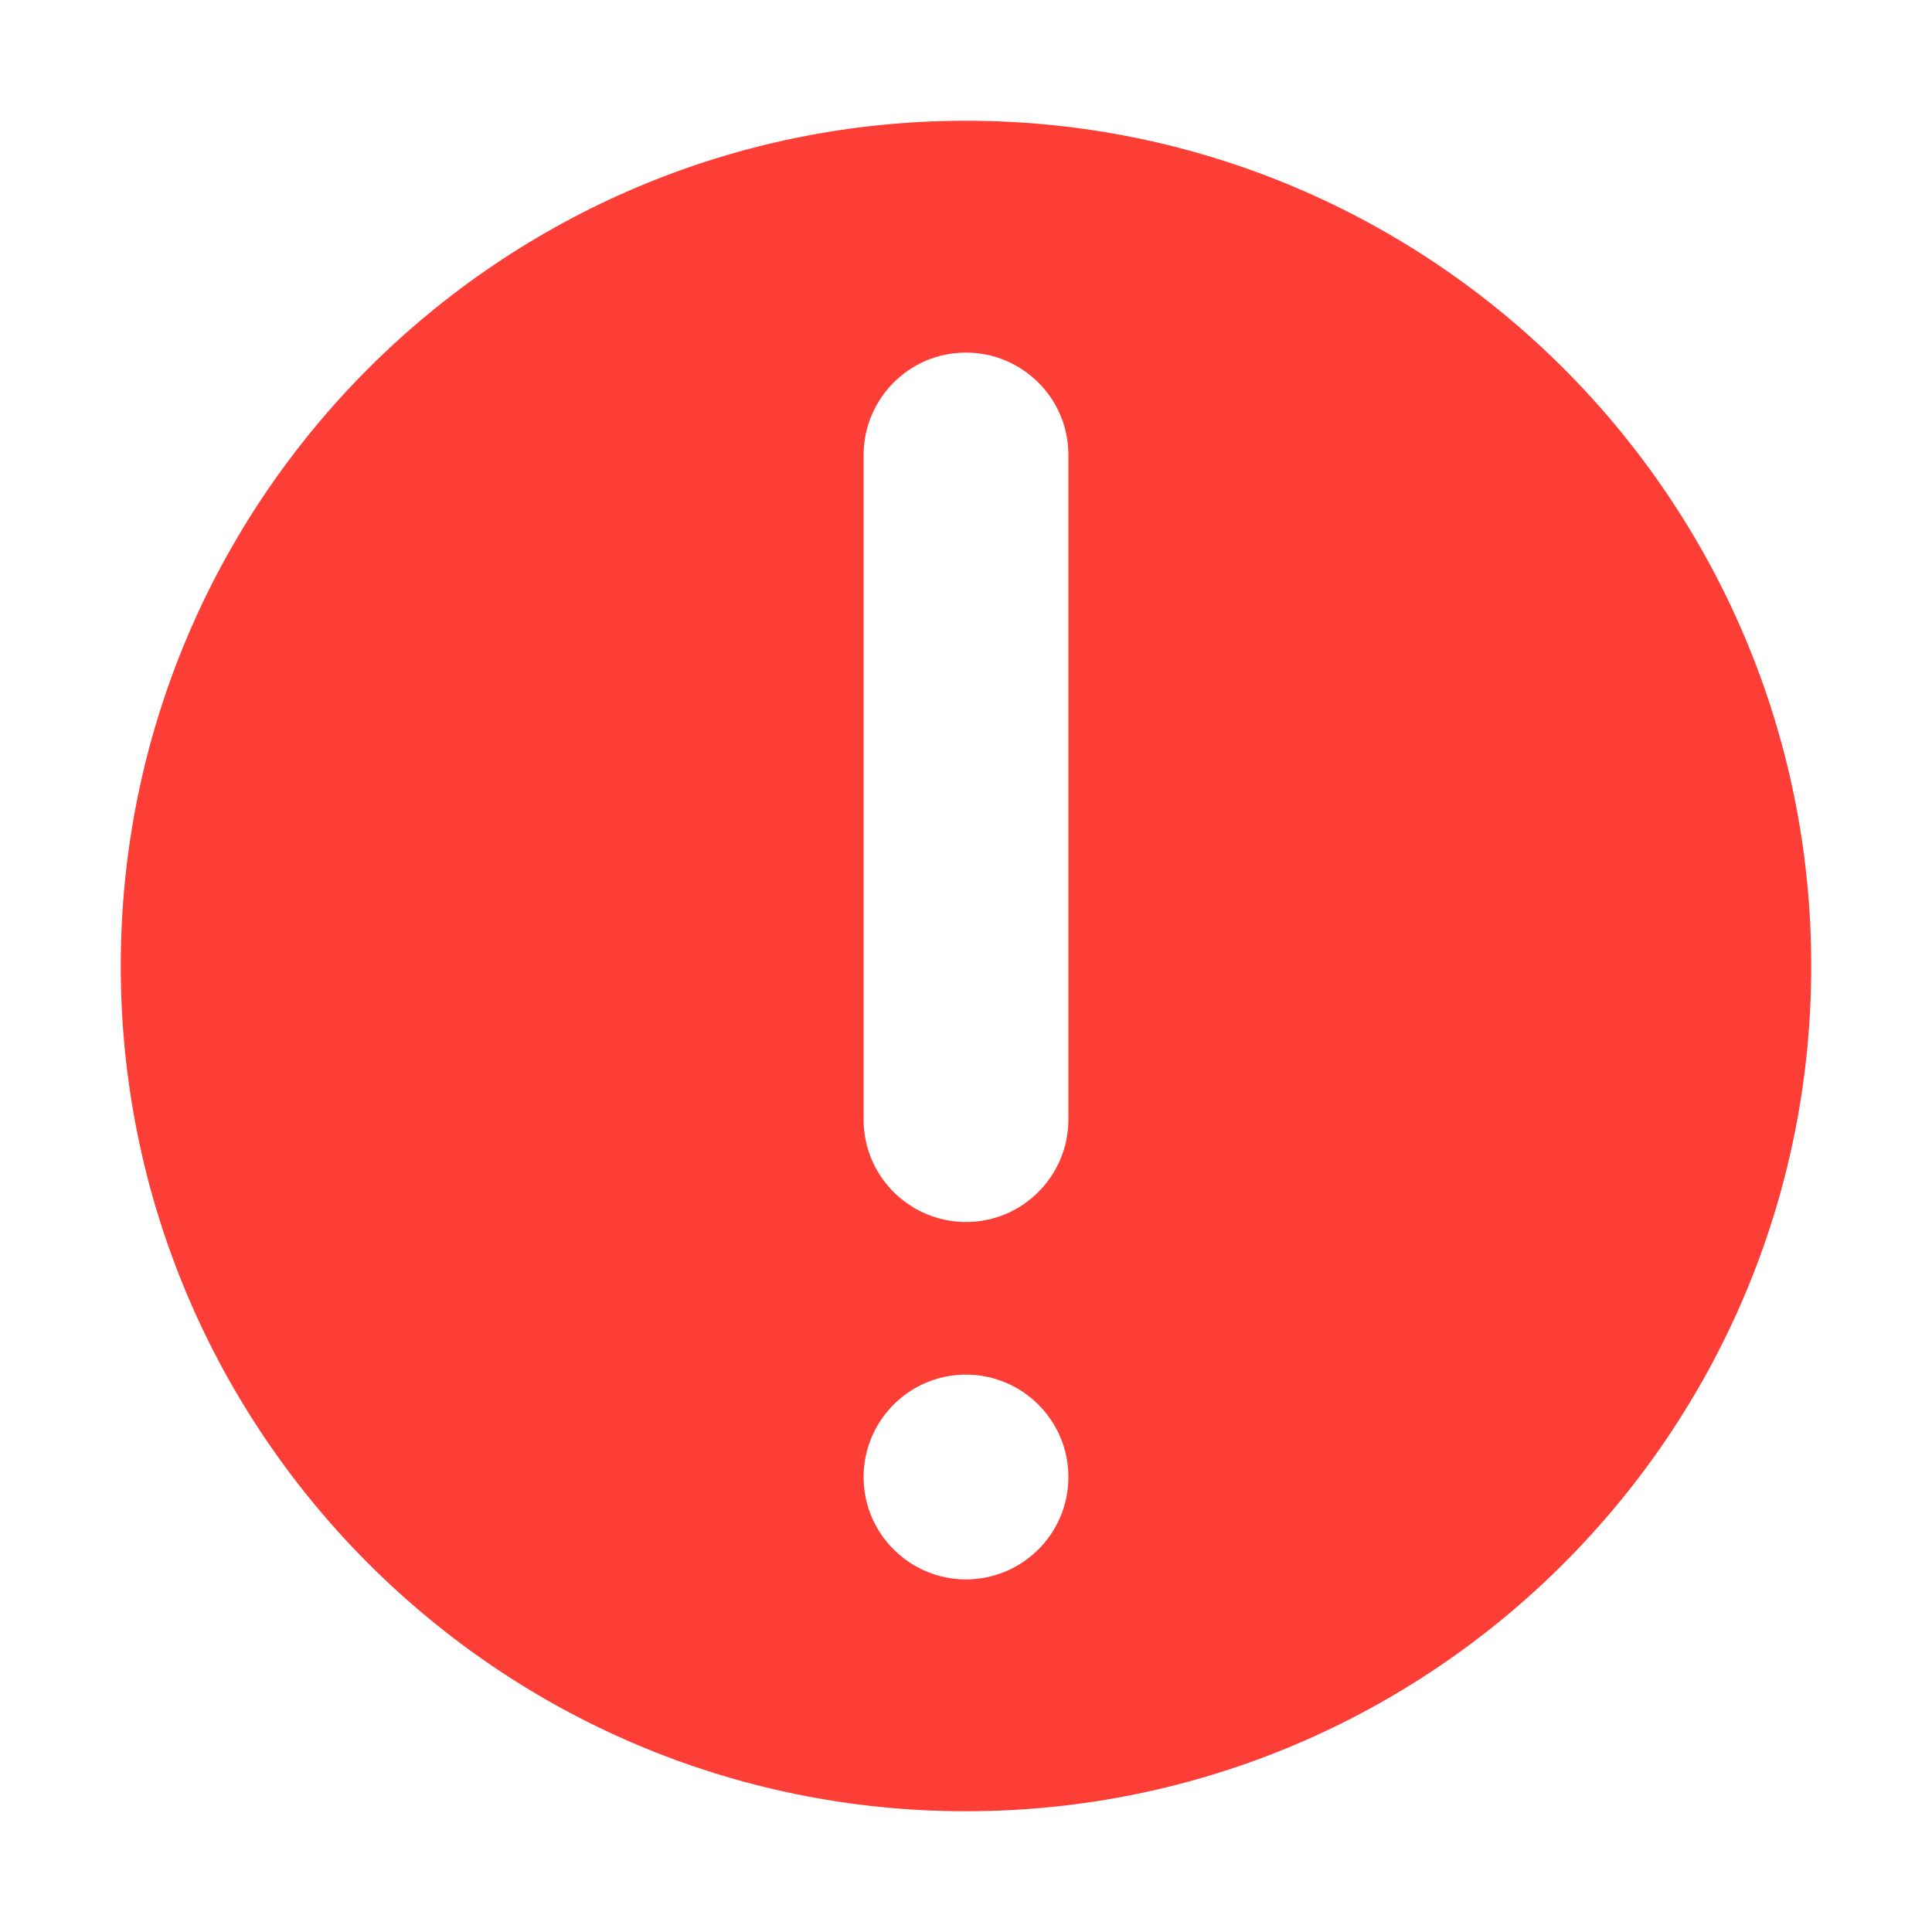 <?xml version="1.0" encoding="utf-8"?>
<!-- Generator: Adobe Illustrator 21.0.0, SVG Export Plug-In . SVG Version: 6.00 Build 0)  -->
<svg version="1.1" id="图层_1" xmlns="http://www.w3.org/2000/svg" xmlns:xlink="http://www.w3.org/1999/xlink" x="0px" y="0px"
	 viewBox="0 0 200 200" style="enable-background:new 0 0 200 200;" xml:space="preserve">
<style type="text/css">
	.st0{fill:#FC3E36;}
</style>
<path class="st0" d="M100,12.5c-48.3,0-87.5,39.2-87.5,87.5c0,48.3,39.2,87.5,87.5,87.5c48.3,0,87.5-39.2,87.5-87.5
	C187.5,51.7,148.3,12.5,100,12.5z M100,163.5c-5.8,0-10.6-4.7-10.6-10.6c0-5.8,4.7-10.6,10.6-10.6c5.8,0,10.6,4.7,10.6,10.6
	C110.6,158.8,105.8,163.5,100,163.5z M110.6,115.9c0,5.8-4.7,10.6-10.6,10.6c-5.8,0-10.6-4.7-10.6-10.6V47.1
	c0-5.8,4.7-10.6,10.6-10.6c5.8,0,10.6,4.7,10.6,10.6V115.9z"/>
</svg>
